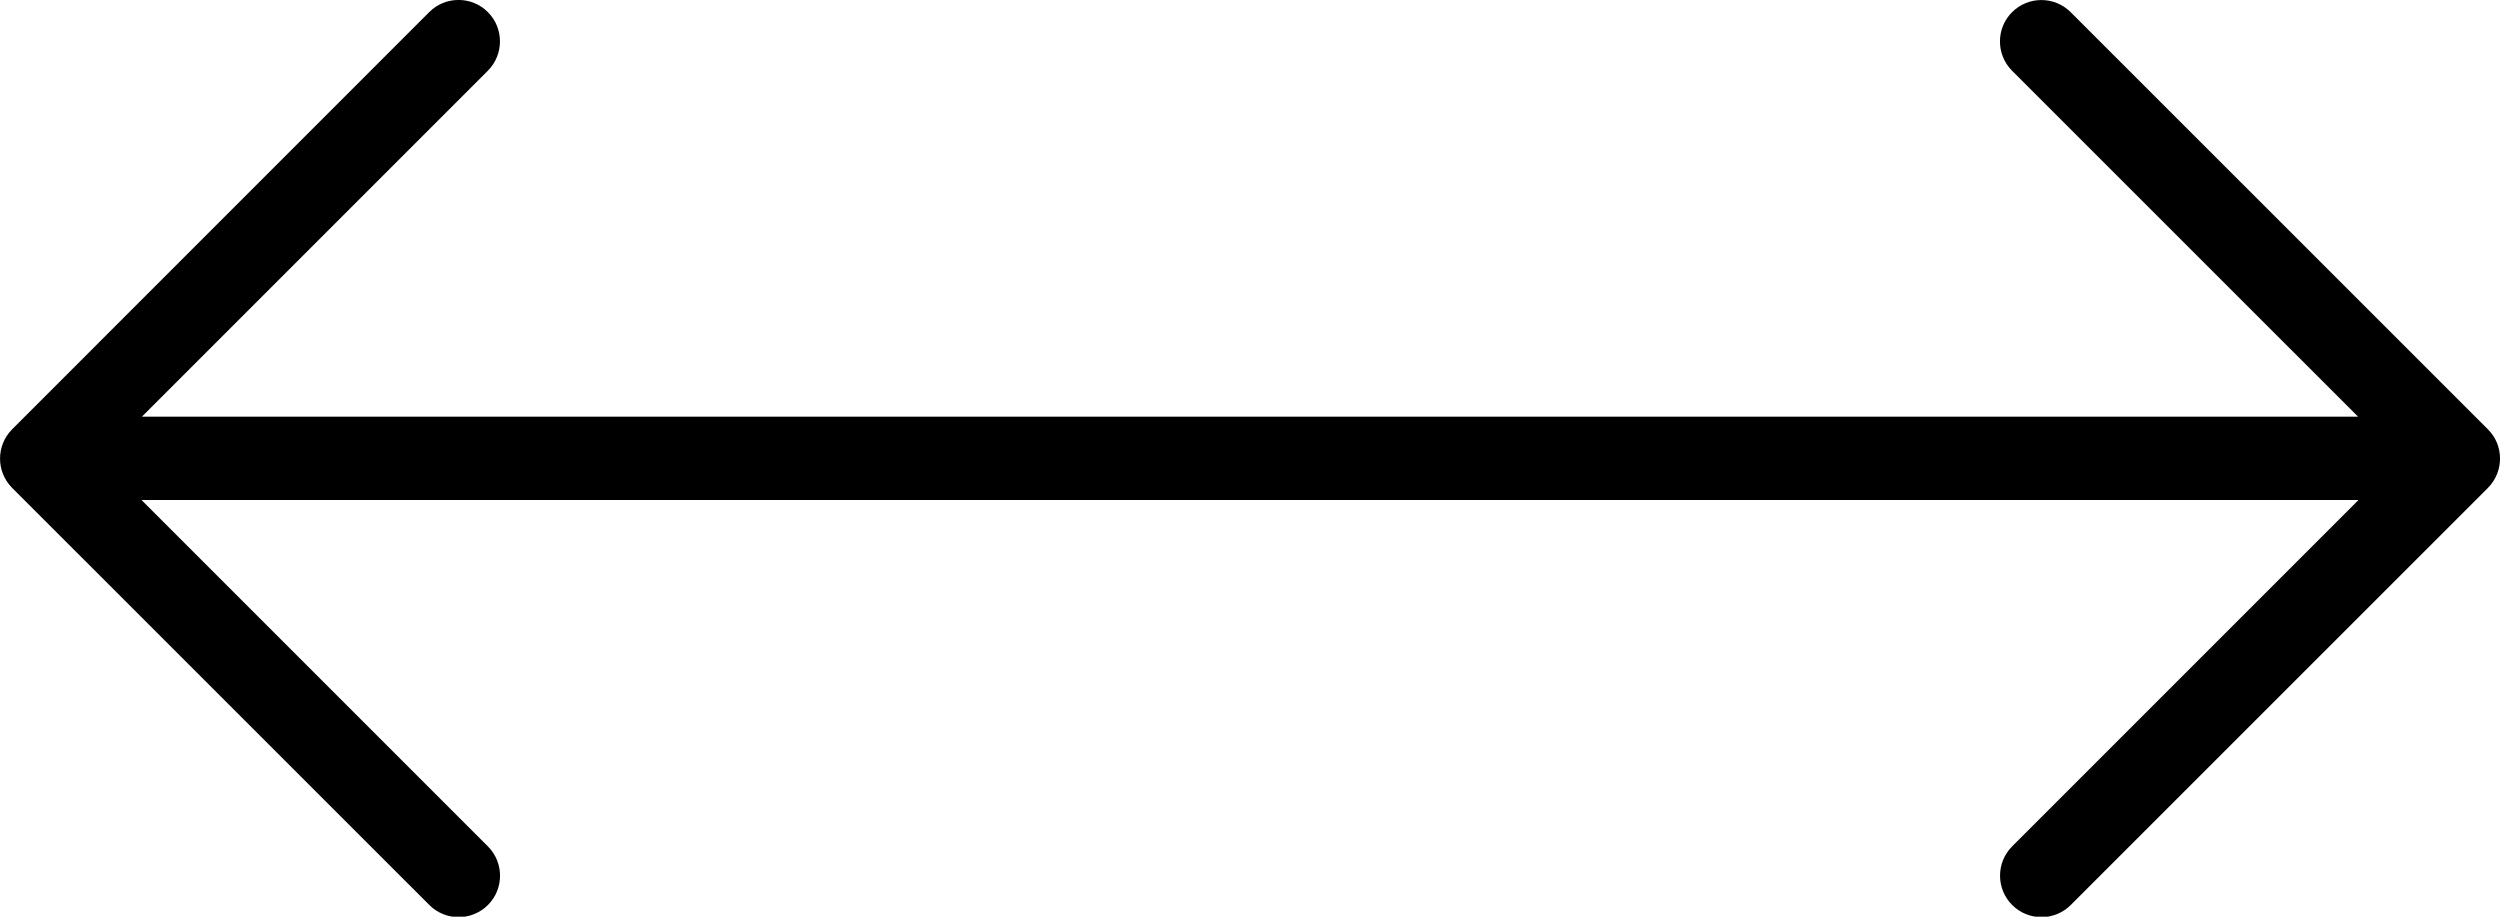 <?xml version="1.0" encoding="utf-8"?>
<!-- Generator: Adobe Illustrator 21.1.0, SVG Export Plug-In . SVG Version: 6.00 Build 0)  -->
<svg version="1.1" id="icon_1_" xmlns="http://www.w3.org/2000/svg" xmlns:xlink="http://www.w3.org/1999/xlink" x="0px" y="0px"
	 viewBox="0 0 30 11" style="enable-background:new 0 0 30 11;" xml:space="preserve">
<path id="icon" d="M29.854,5.151l-5.006-5.005c-0.194-0.194-0.509-0.194-0.703,0
	c-0.194,0.193-0.194,0.509,0,0.703L28.297,5H1.703l4.151-4.151
	c0.194-0.195,0.194-0.51,0-0.704c-0.194-0.194-0.509-0.194-0.703,0L0.146,5.151
	c-0.194,0.195-0.194,0.51,0,0.704l5.006,5.005c0.194,0.194,0.509,0.194,0.703,0
	c0.194-0.193,0.194-0.509,0-0.703L1.698,6h26.604l-4.156,4.156
	c-0.194,0.195-0.194,0.51,0,0.704c0.194,0.194,0.509,0.194,0.703,0l5.006-5.005
	C30.049,5.659,30.049,5.344,29.854,5.151z"/>
</svg>
